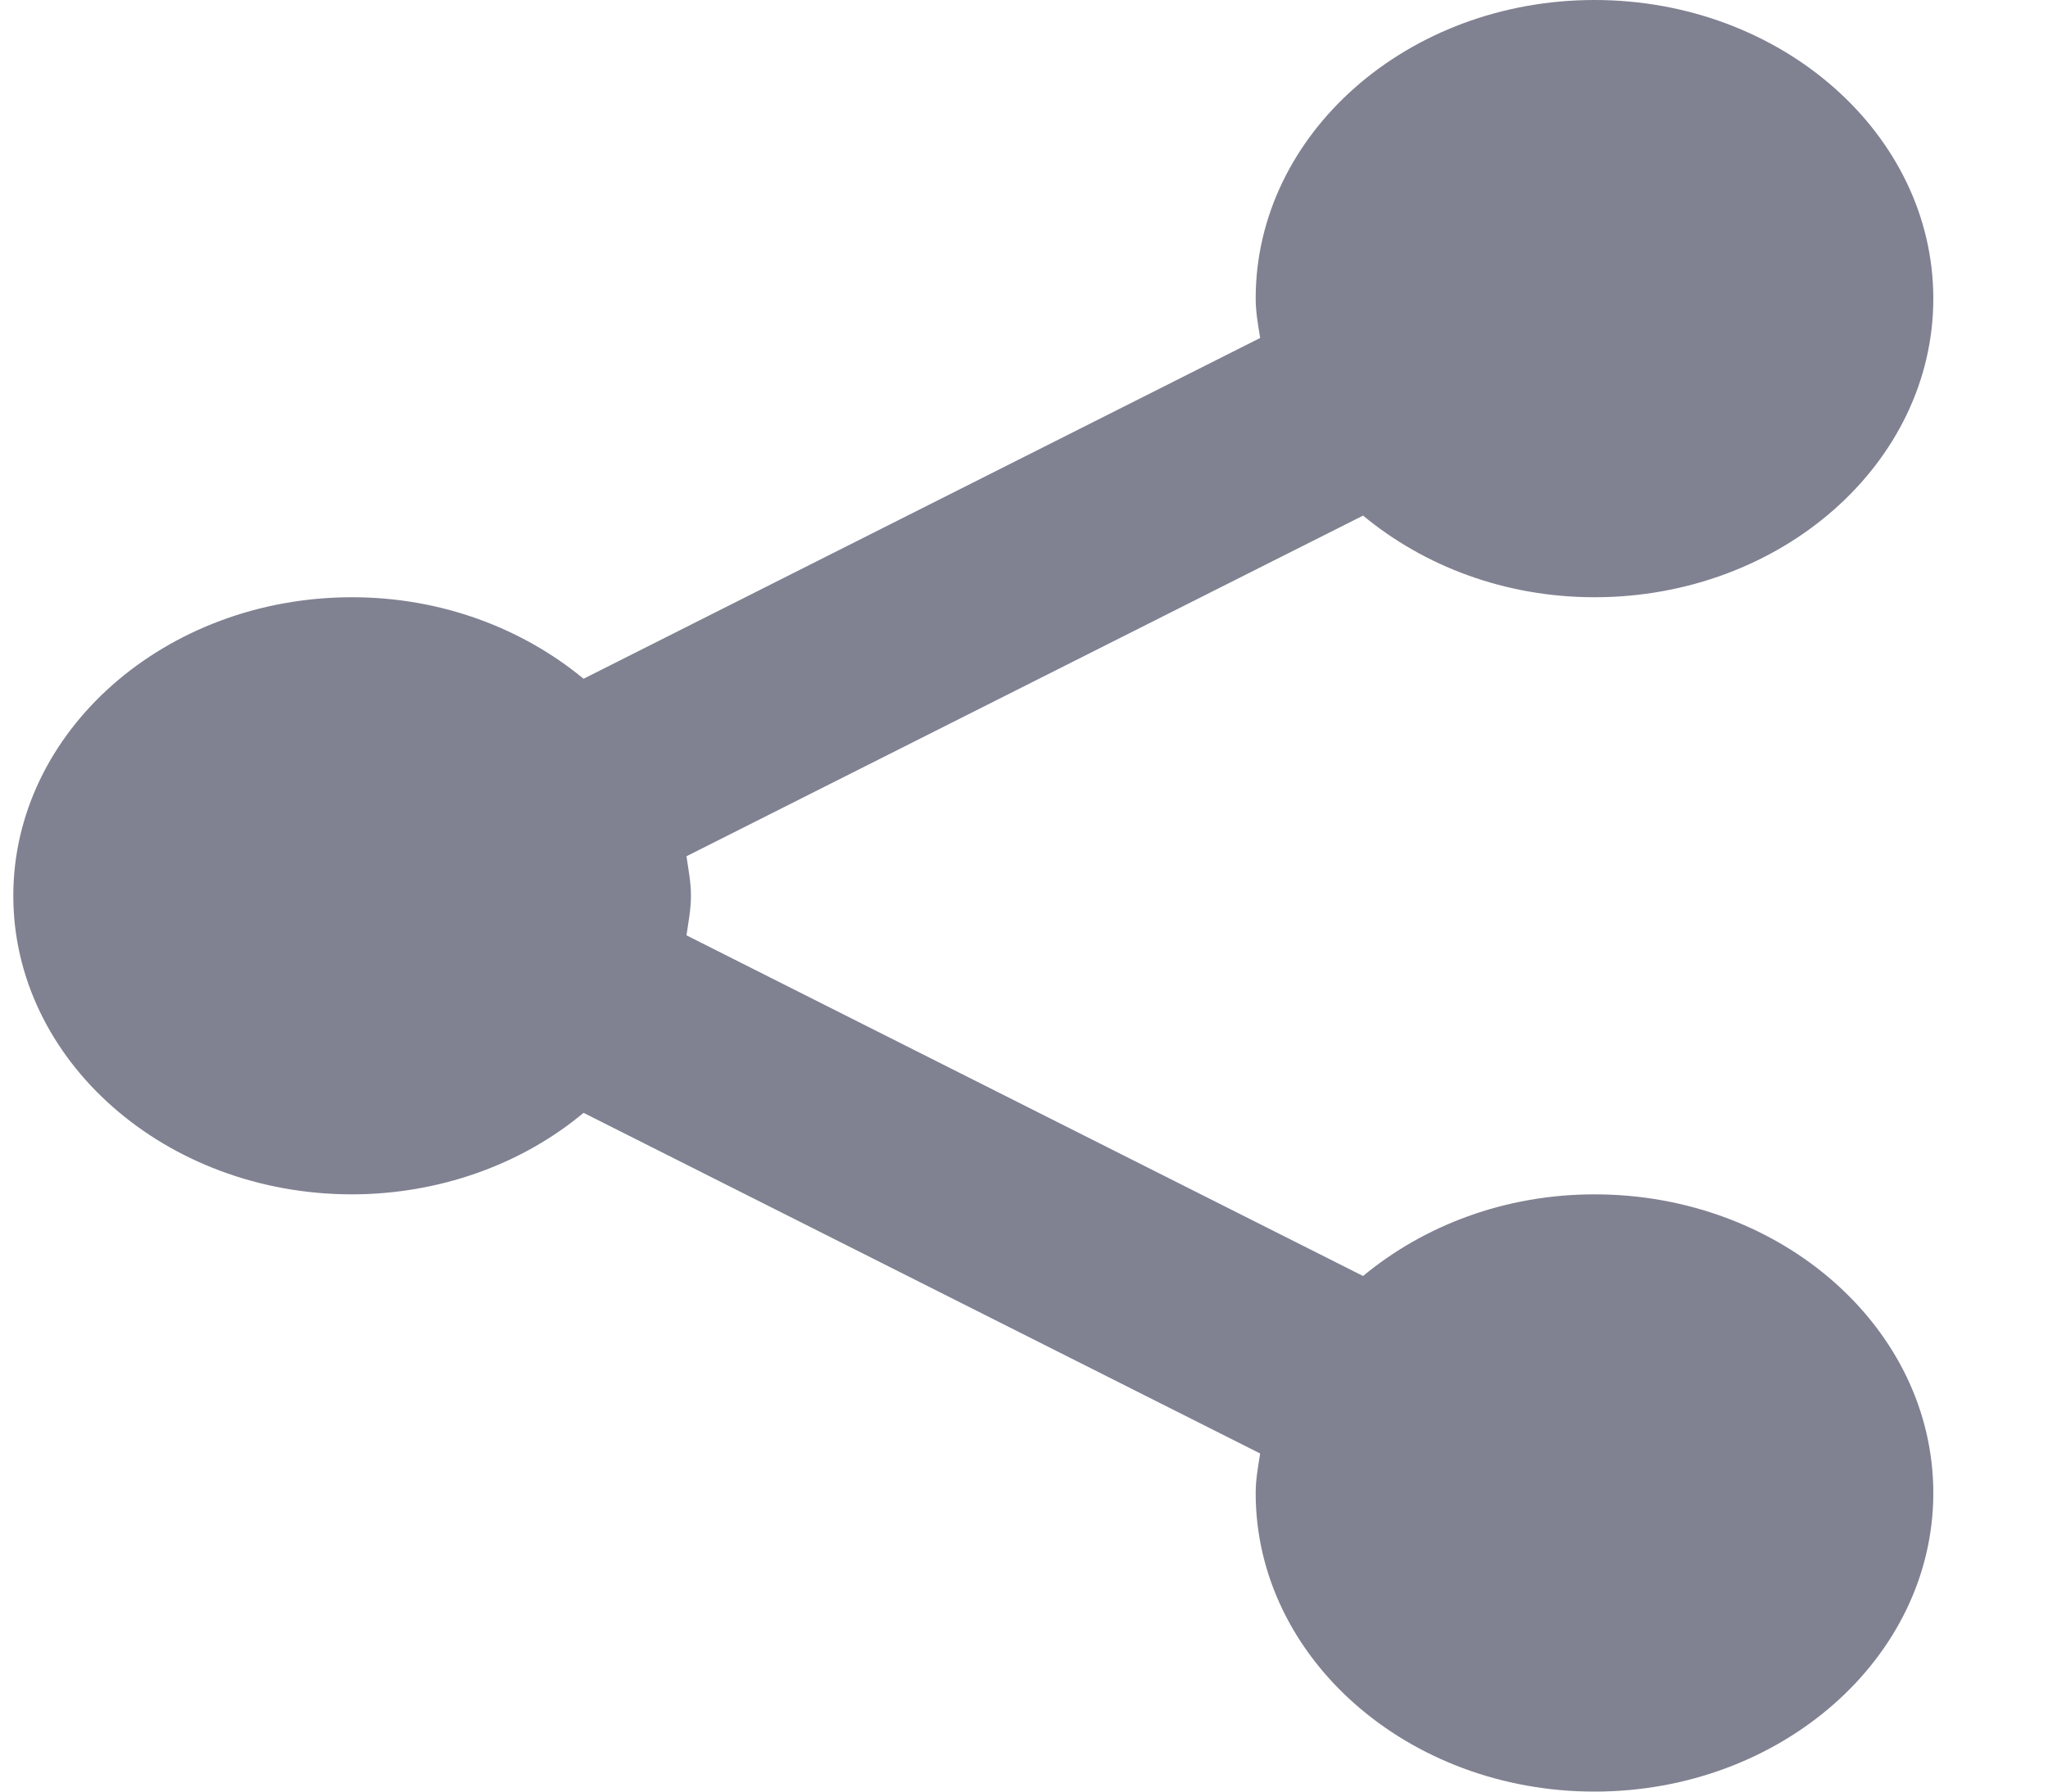 <svg width="16" height="14" viewBox="0 0 16 14" fill="none" xmlns="http://www.w3.org/2000/svg">
<path d="M0.104 7C0.104 5.714 1.291 4.667 2.751 4.667C3.451 4.667 4.085 4.912 4.559 5.304L9.845 2.641C9.829 2.54 9.81 2.439 9.81 2.333C9.81 1.047 10.997 0 12.457 0C13.916 0 15.104 1.047 15.104 2.333C15.104 3.62 13.916 4.667 12.457 4.667C11.756 4.667 11.123 4.422 10.649 4.029L5.363 6.691C5.378 6.793 5.398 6.894 5.398 7C5.398 7.106 5.378 7.207 5.363 7.309L10.649 9.971C11.123 9.578 11.756 9.333 12.457 9.333C13.916 9.333 15.104 10.38 15.104 11.667C15.104 12.953 13.916 14 12.457 14C10.997 14 9.81 12.953 9.81 11.667C9.81 11.561 9.829 11.46 9.845 11.358L4.559 8.696C4.071 9.104 3.424 9.332 2.751 9.333C1.291 9.333 0.104 8.286 0.104 7Z" fill="#808191"/>
</svg>
